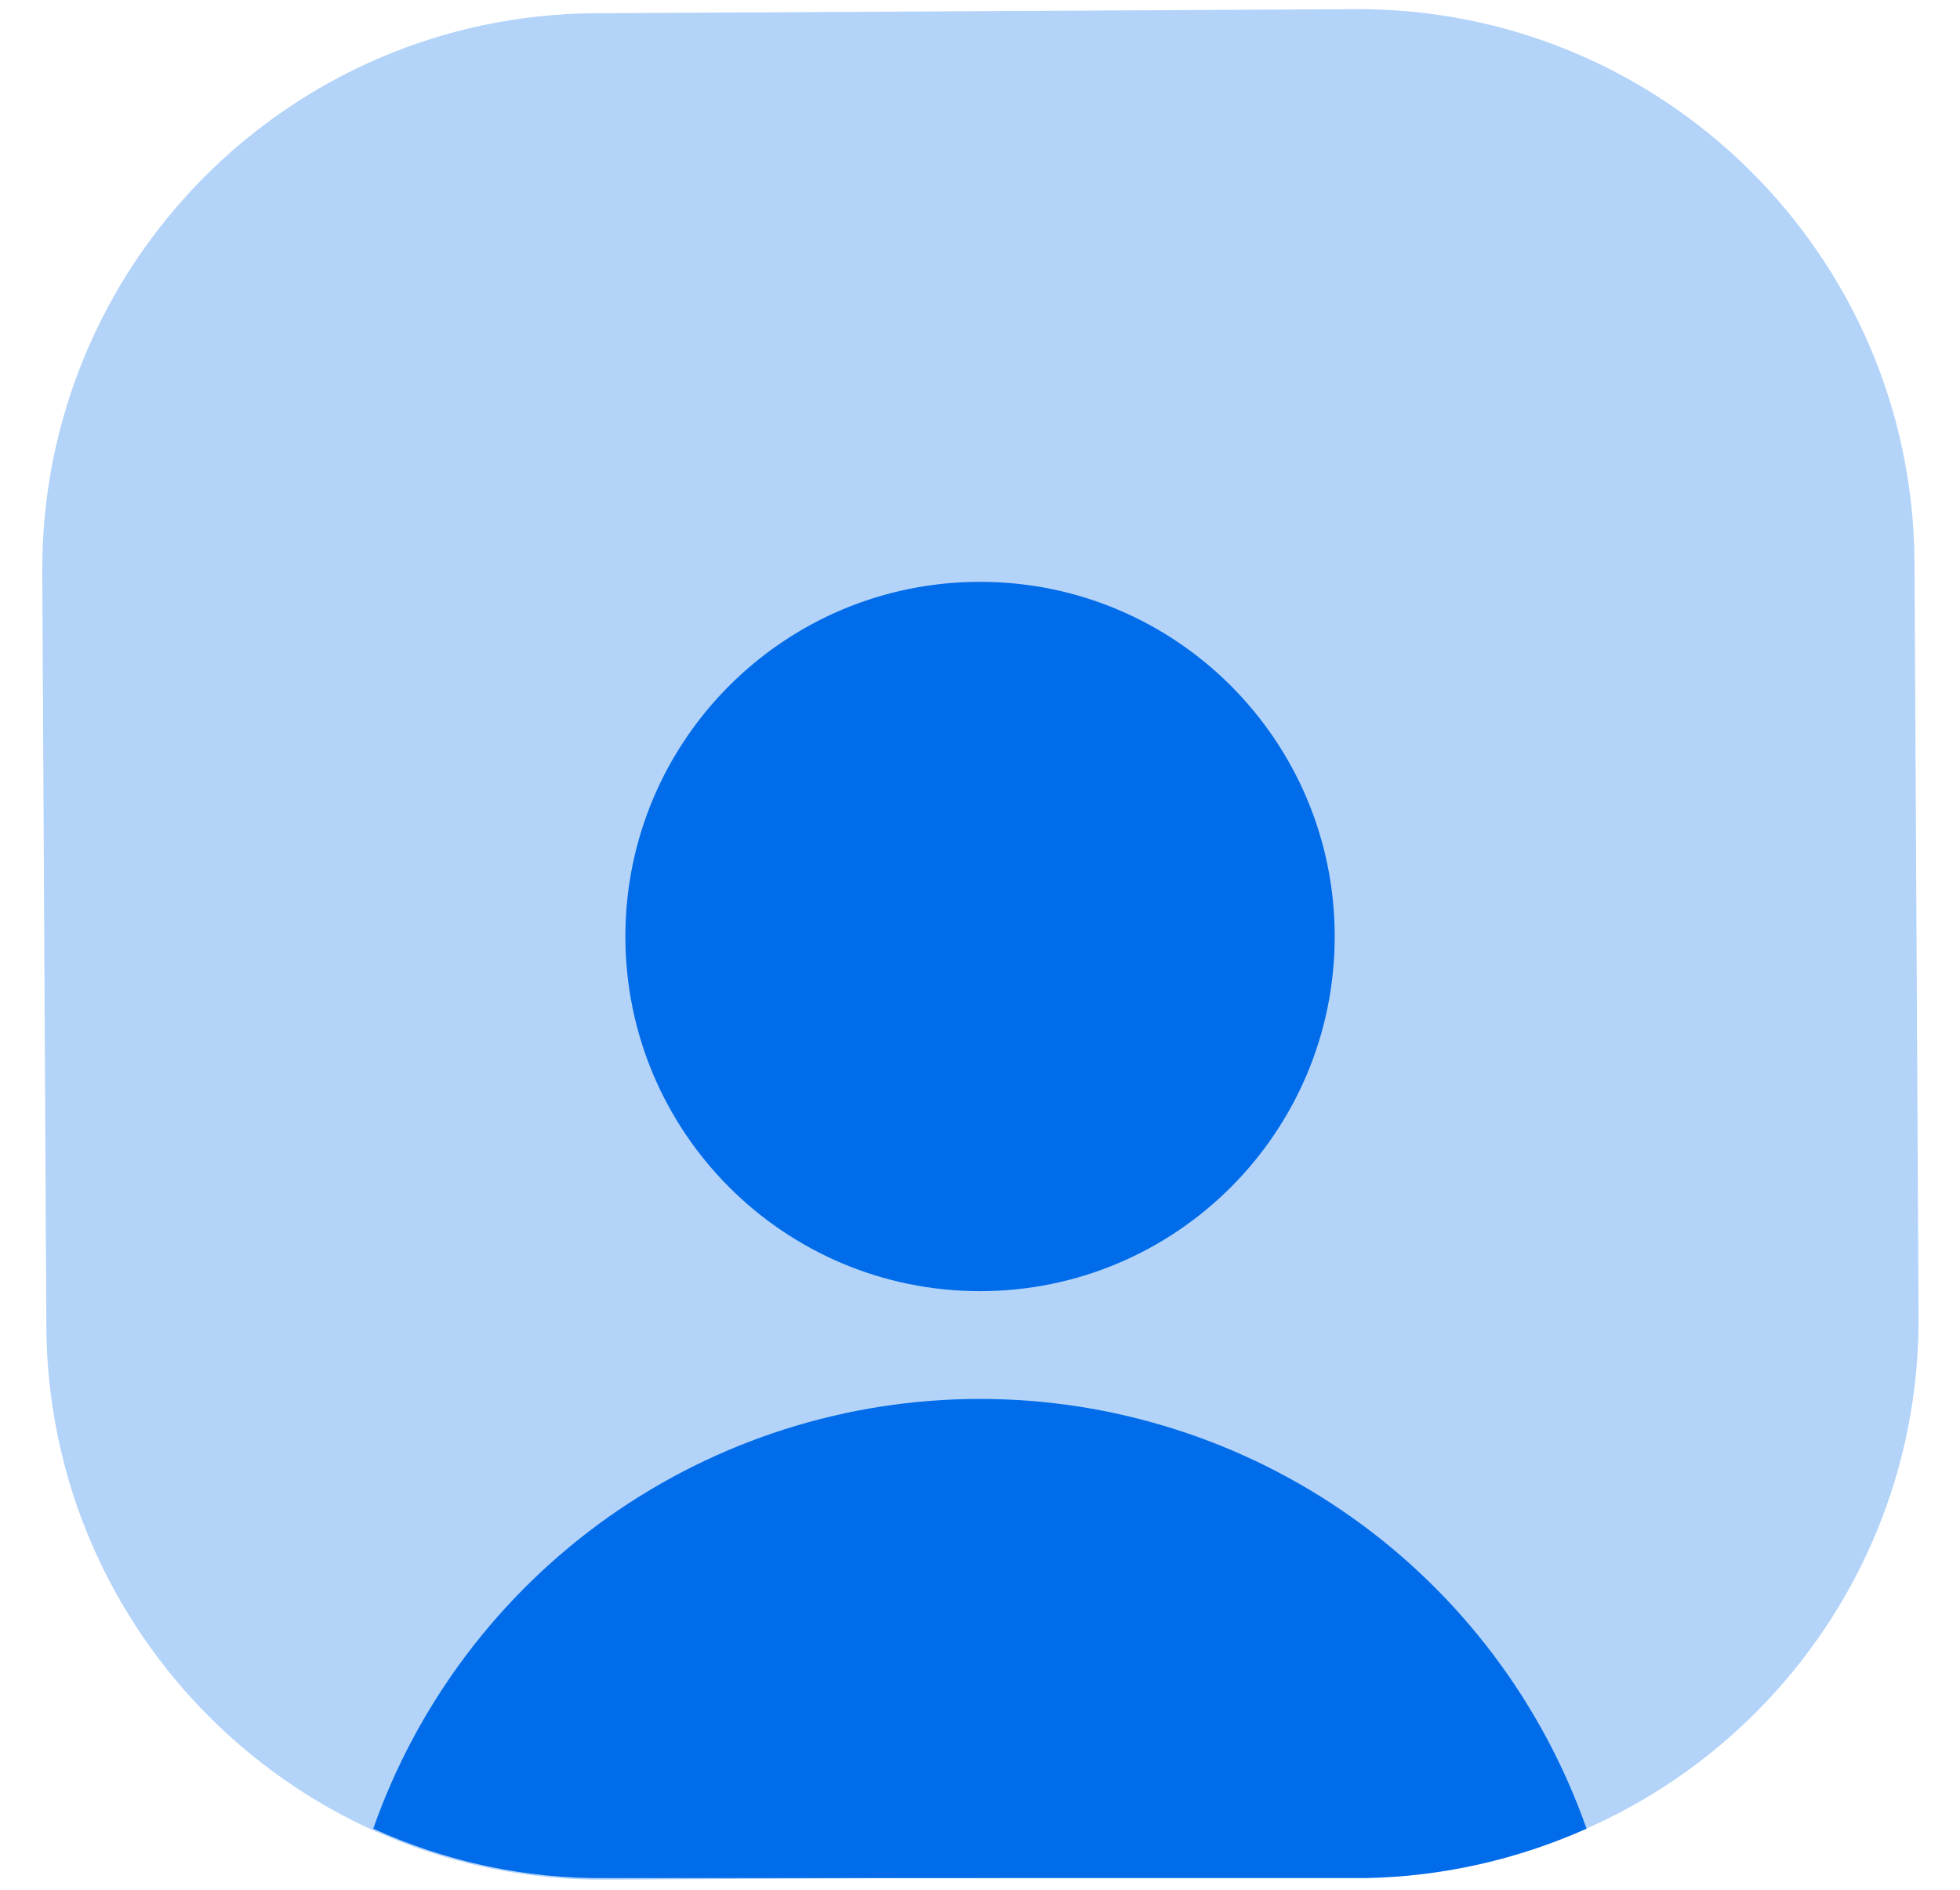 <svg width="28" height="27" viewBox="0 0 28 27" fill="none" xmlns="http://www.w3.org/2000/svg">
<g id="users">
<g id="user-square">
<path id="Vector" opacity="0.3" d="M19.36 0.131L8.507 0.189C4.118 0.213 0.58 3.79 0.604 8.179L0.662 18.952C0.686 23.341 4.263 26.879 8.651 26.856L19.505 26.797C23.893 26.773 27.432 23.196 27.408 18.807L27.35 8.034C27.326 3.646 23.749 0.107 19.36 0.131Z" fill="#006CEA"/>
<path id="Vector_2" d="M14 18.447C16.799 18.447 19.067 16.178 19.067 13.38C19.067 10.582 16.799 8.313 14 8.313C11.202 8.313 8.934 10.582 8.934 13.38C8.934 16.178 11.202 18.447 14 18.447Z" fill="#006CEA"/>
<path id="Vector_3" d="M22.665 26.127C22.034 24.332 20.862 22.777 19.309 21.677C17.757 20.578 15.901 19.987 13.999 19.987C12.096 19.987 10.241 20.578 8.688 21.677C7.136 22.777 5.963 24.332 5.332 26.127C6.378 26.604 7.516 26.846 8.665 26.833H19.505C20.596 26.813 21.67 26.572 22.665 26.127Z" fill="#006CEA"/>
</g>
</g>
</svg>
